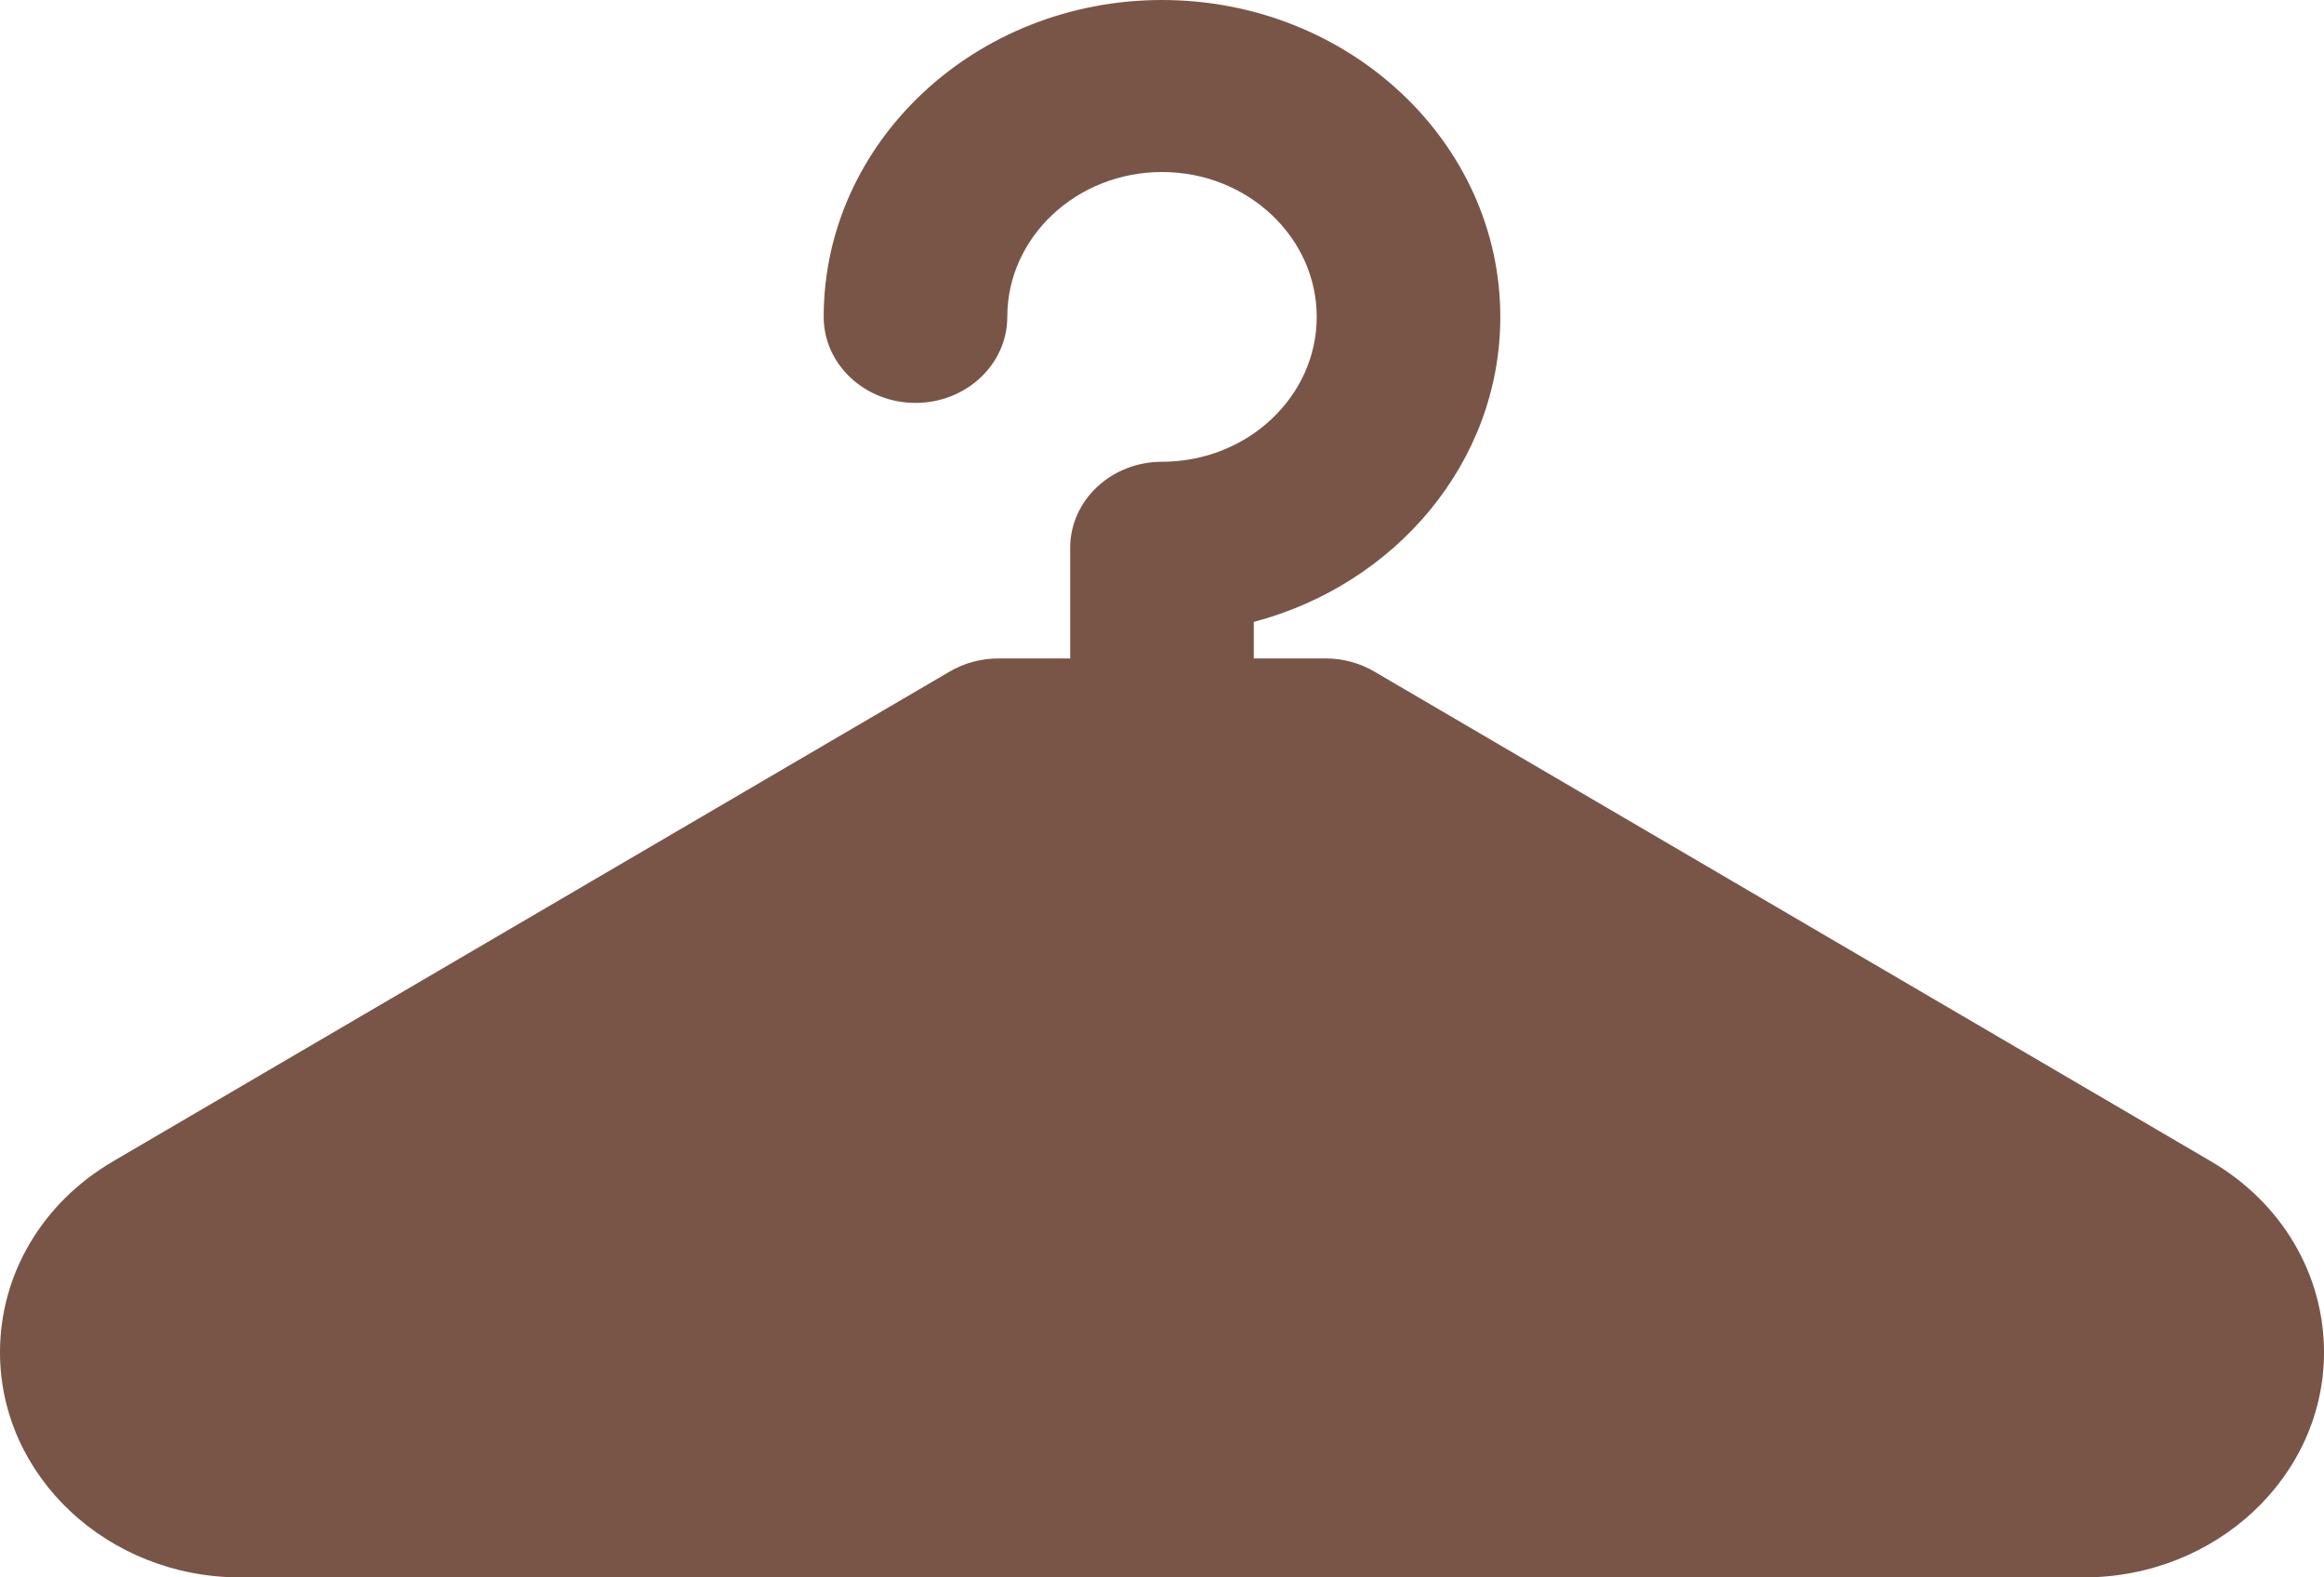 <?xml version="1.0" encoding="UTF-8"?>
<svg width="28px" height="19px" viewBox="0 0 28 19" version="1.1" xmlns="http://www.w3.org/2000/svg" xmlns:xlink="http://www.w3.org/1999/xlink">
    <!-- Generator: Sketch 51.3 (57544) - http://www.bohemiancoding.com/sketch -->
    <title>NavigationIcon/closet/selected</title>
    <desc>Created with Sketch.</desc>
    <defs></defs>
    <g id="NavigationIcon/closet/selected" stroke="none" stroke-width="1" fill="none" fill-rule="evenodd">
        <g id="hanger---selected" fill="#795548" fill-rule="nonzero">
            <path d="M26.639,13.989 C26.639,13.989 26.639,13.989 26.639,13.989 L16.558,8.089 C16.382,7.986 16.179,7.931 15.972,7.931 L15.106,7.931 L15.106,7.491 C16.818,7.039 18.076,5.563 18.076,3.817 C18.076,1.712 16.247,0 14,0 C11.752,0 9.924,1.712 9.924,3.817 C9.924,4.389 10.419,4.853 11.03,4.853 C11.641,4.853 12.136,4.389 12.136,3.817 C12.136,2.855 12.972,2.072 14,2.072 C15.028,2.072 15.864,2.855 15.864,3.817 C15.864,4.779 15.028,5.562 14,5.562 C13.389,5.562 12.894,6.026 12.894,6.598 L12.894,7.931 L12.028,7.931 C11.821,7.931 11.618,7.986 11.442,8.089 L1.361,13.989 C0.509,14.488 0,15.348 0,16.289 C0,17.784 1.299,19 2.895,19 L25.105,19 C26.701,19 28,17.784 28,16.289 C28,15.348 27.491,14.488 26.639,13.989 Z M25.105,16.928 L2.895,16.928 C2.519,16.928 2.212,16.641 2.212,16.289 C2.212,16.067 2.332,15.864 2.533,15.746 L12.346,10.003 L15.654,10.003 L25.467,15.746 C25.668,15.864 25.788,16.067 25.788,16.289 C25.788,16.641 25.481,16.928 25.105,16.928 Z" id="Shape"></path>
            <polygon id="Path" points="12.352 9.5 1 15.912 1.61 17.6 25.291 18.05 27 15.912 16.258 9.5"></polygon>
        </g>
    </g>
</svg>